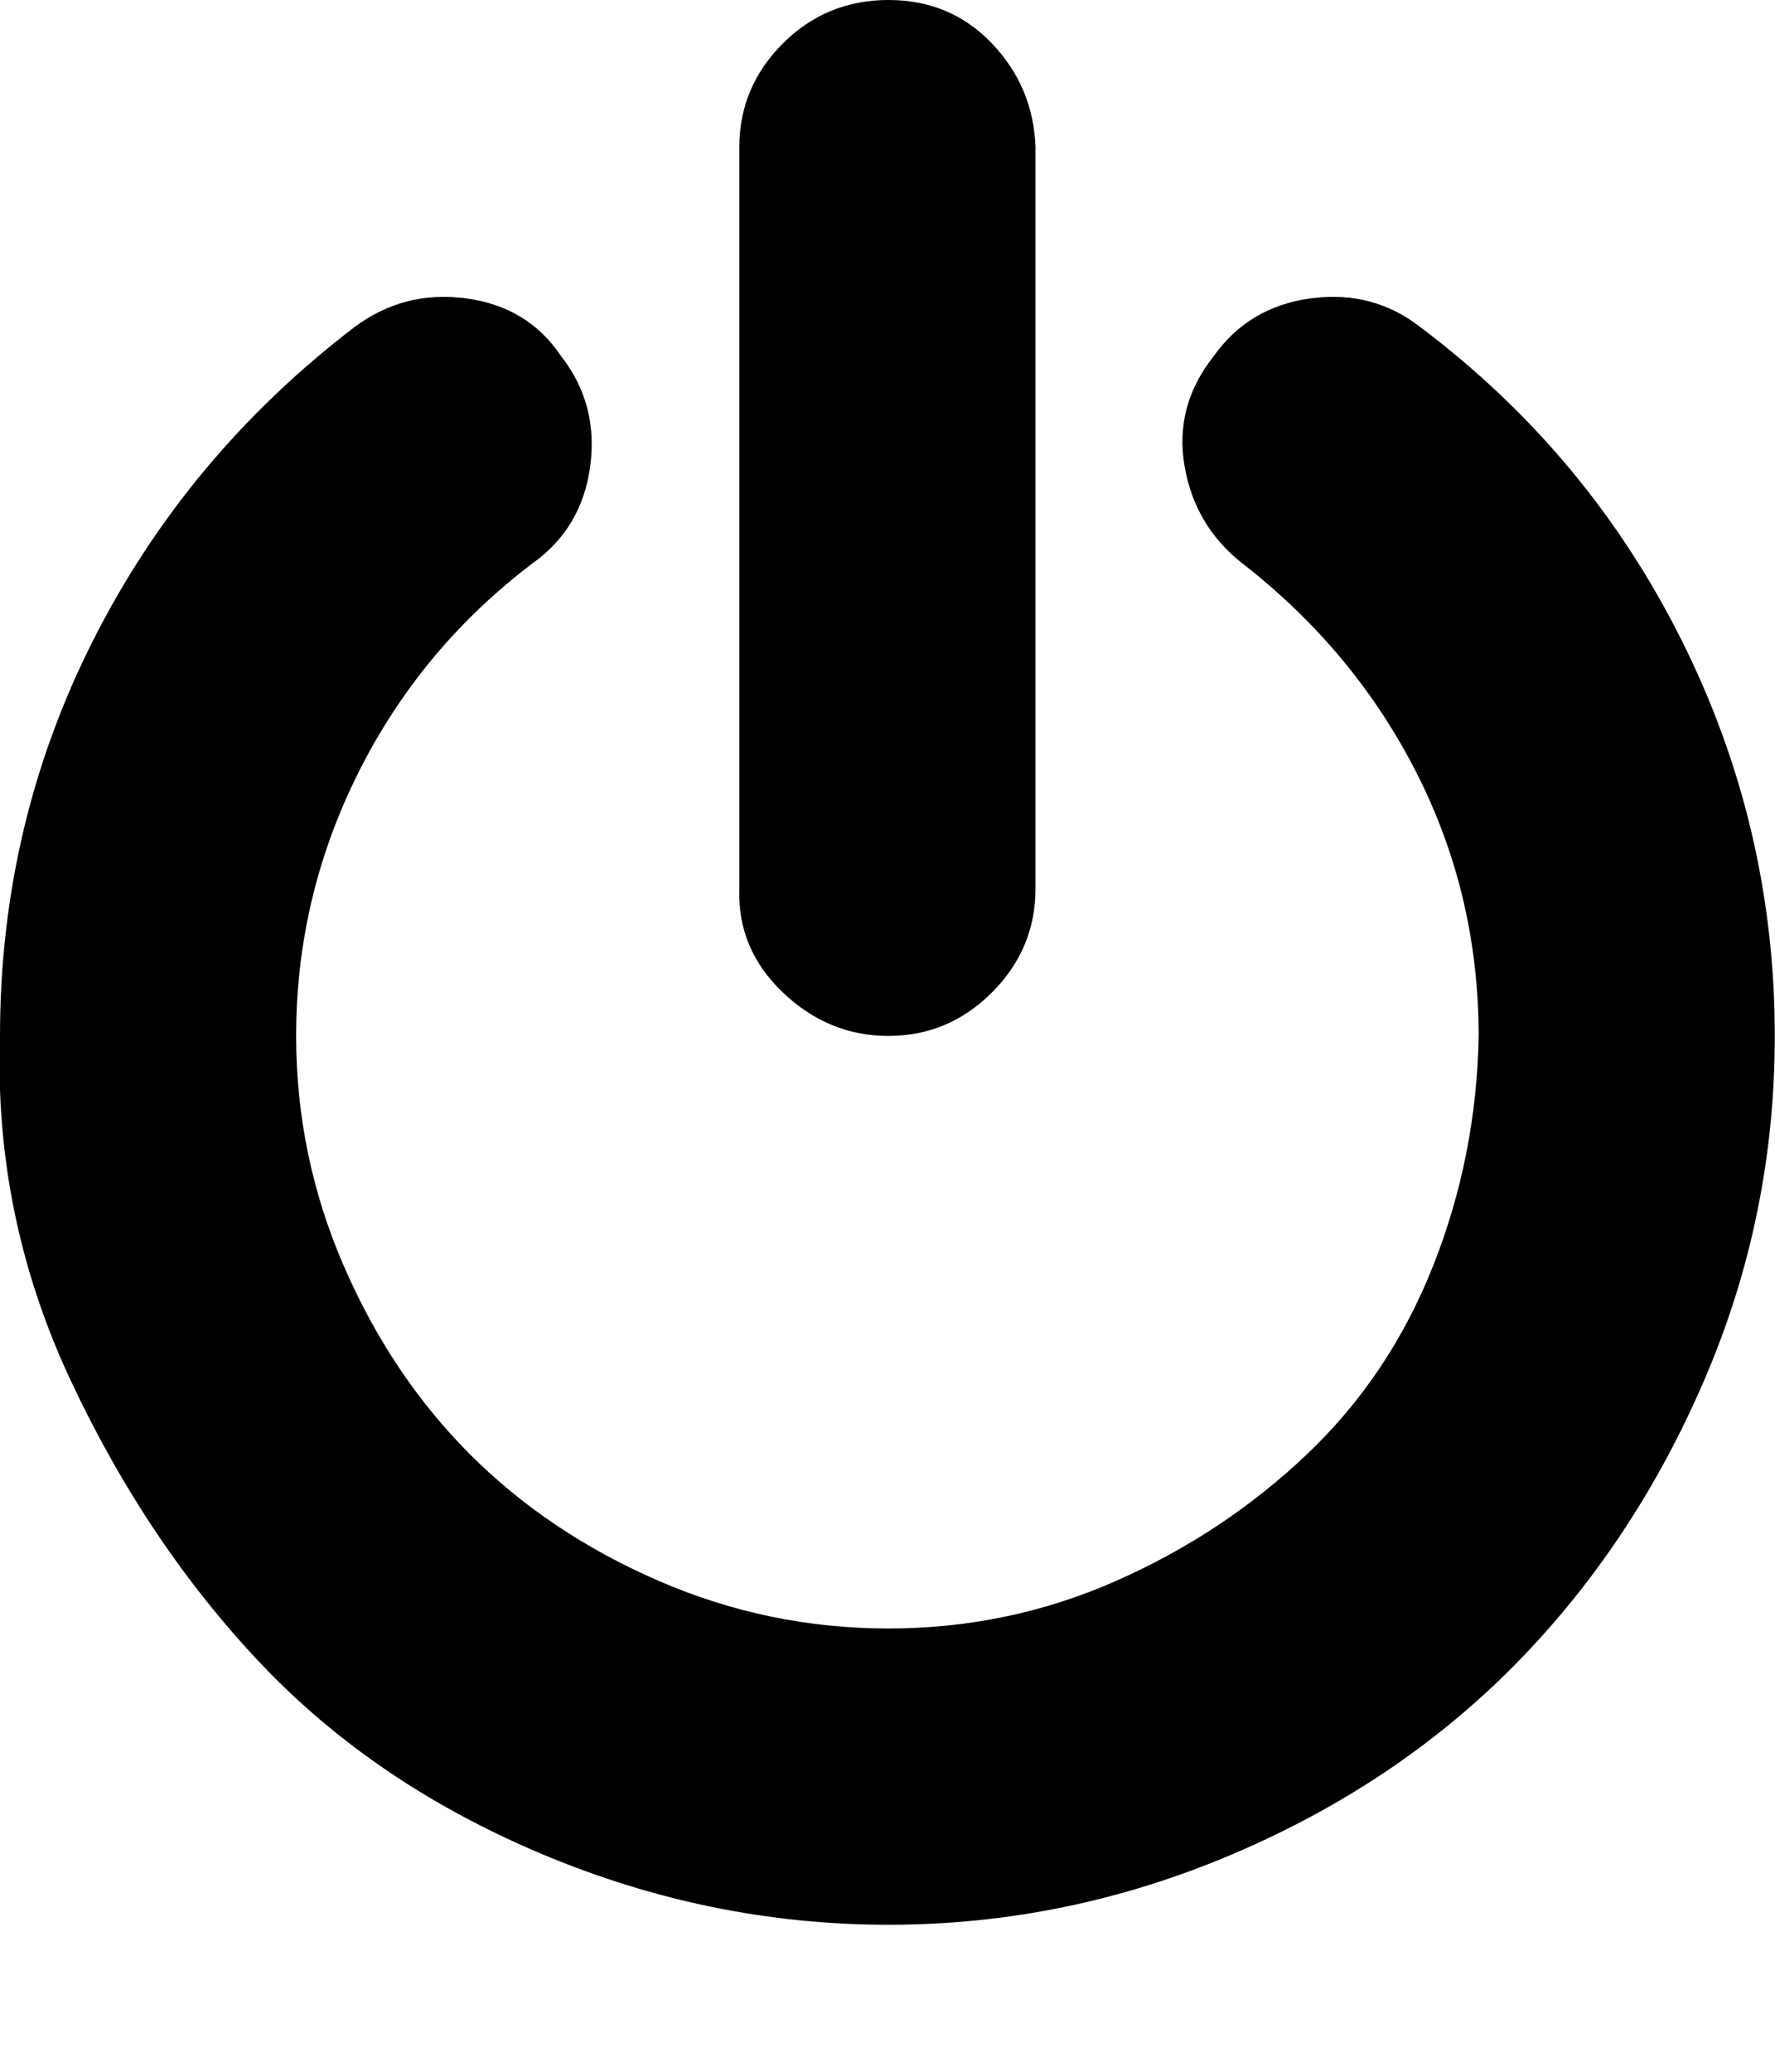<svg xmlns="http://www.w3.org/2000/svg" viewBox="0 0 857.1 1000"><path d="M857 500q0 87-34 166t-91 137-137 92-166 34-167-34-136-92-92-137T0 500q0-102 45-191t126-151q24-18 54-14t46 28q18 23 14 53t-28 47q-54 41-84 101t-30 127q0 58 23 111t61 91 91 61 111 23 110-23 92-61 61-91 22-111q0-68-30-127t-84-101q-23-18-28-47t14-53q17-24 47-28t53 14q81 61 126 151t45 191zM500 71v358q0 29-21 50t-50 21-51-21-21-50V71q0-29 21-50t51-21 50 21 21 50z"/></svg>